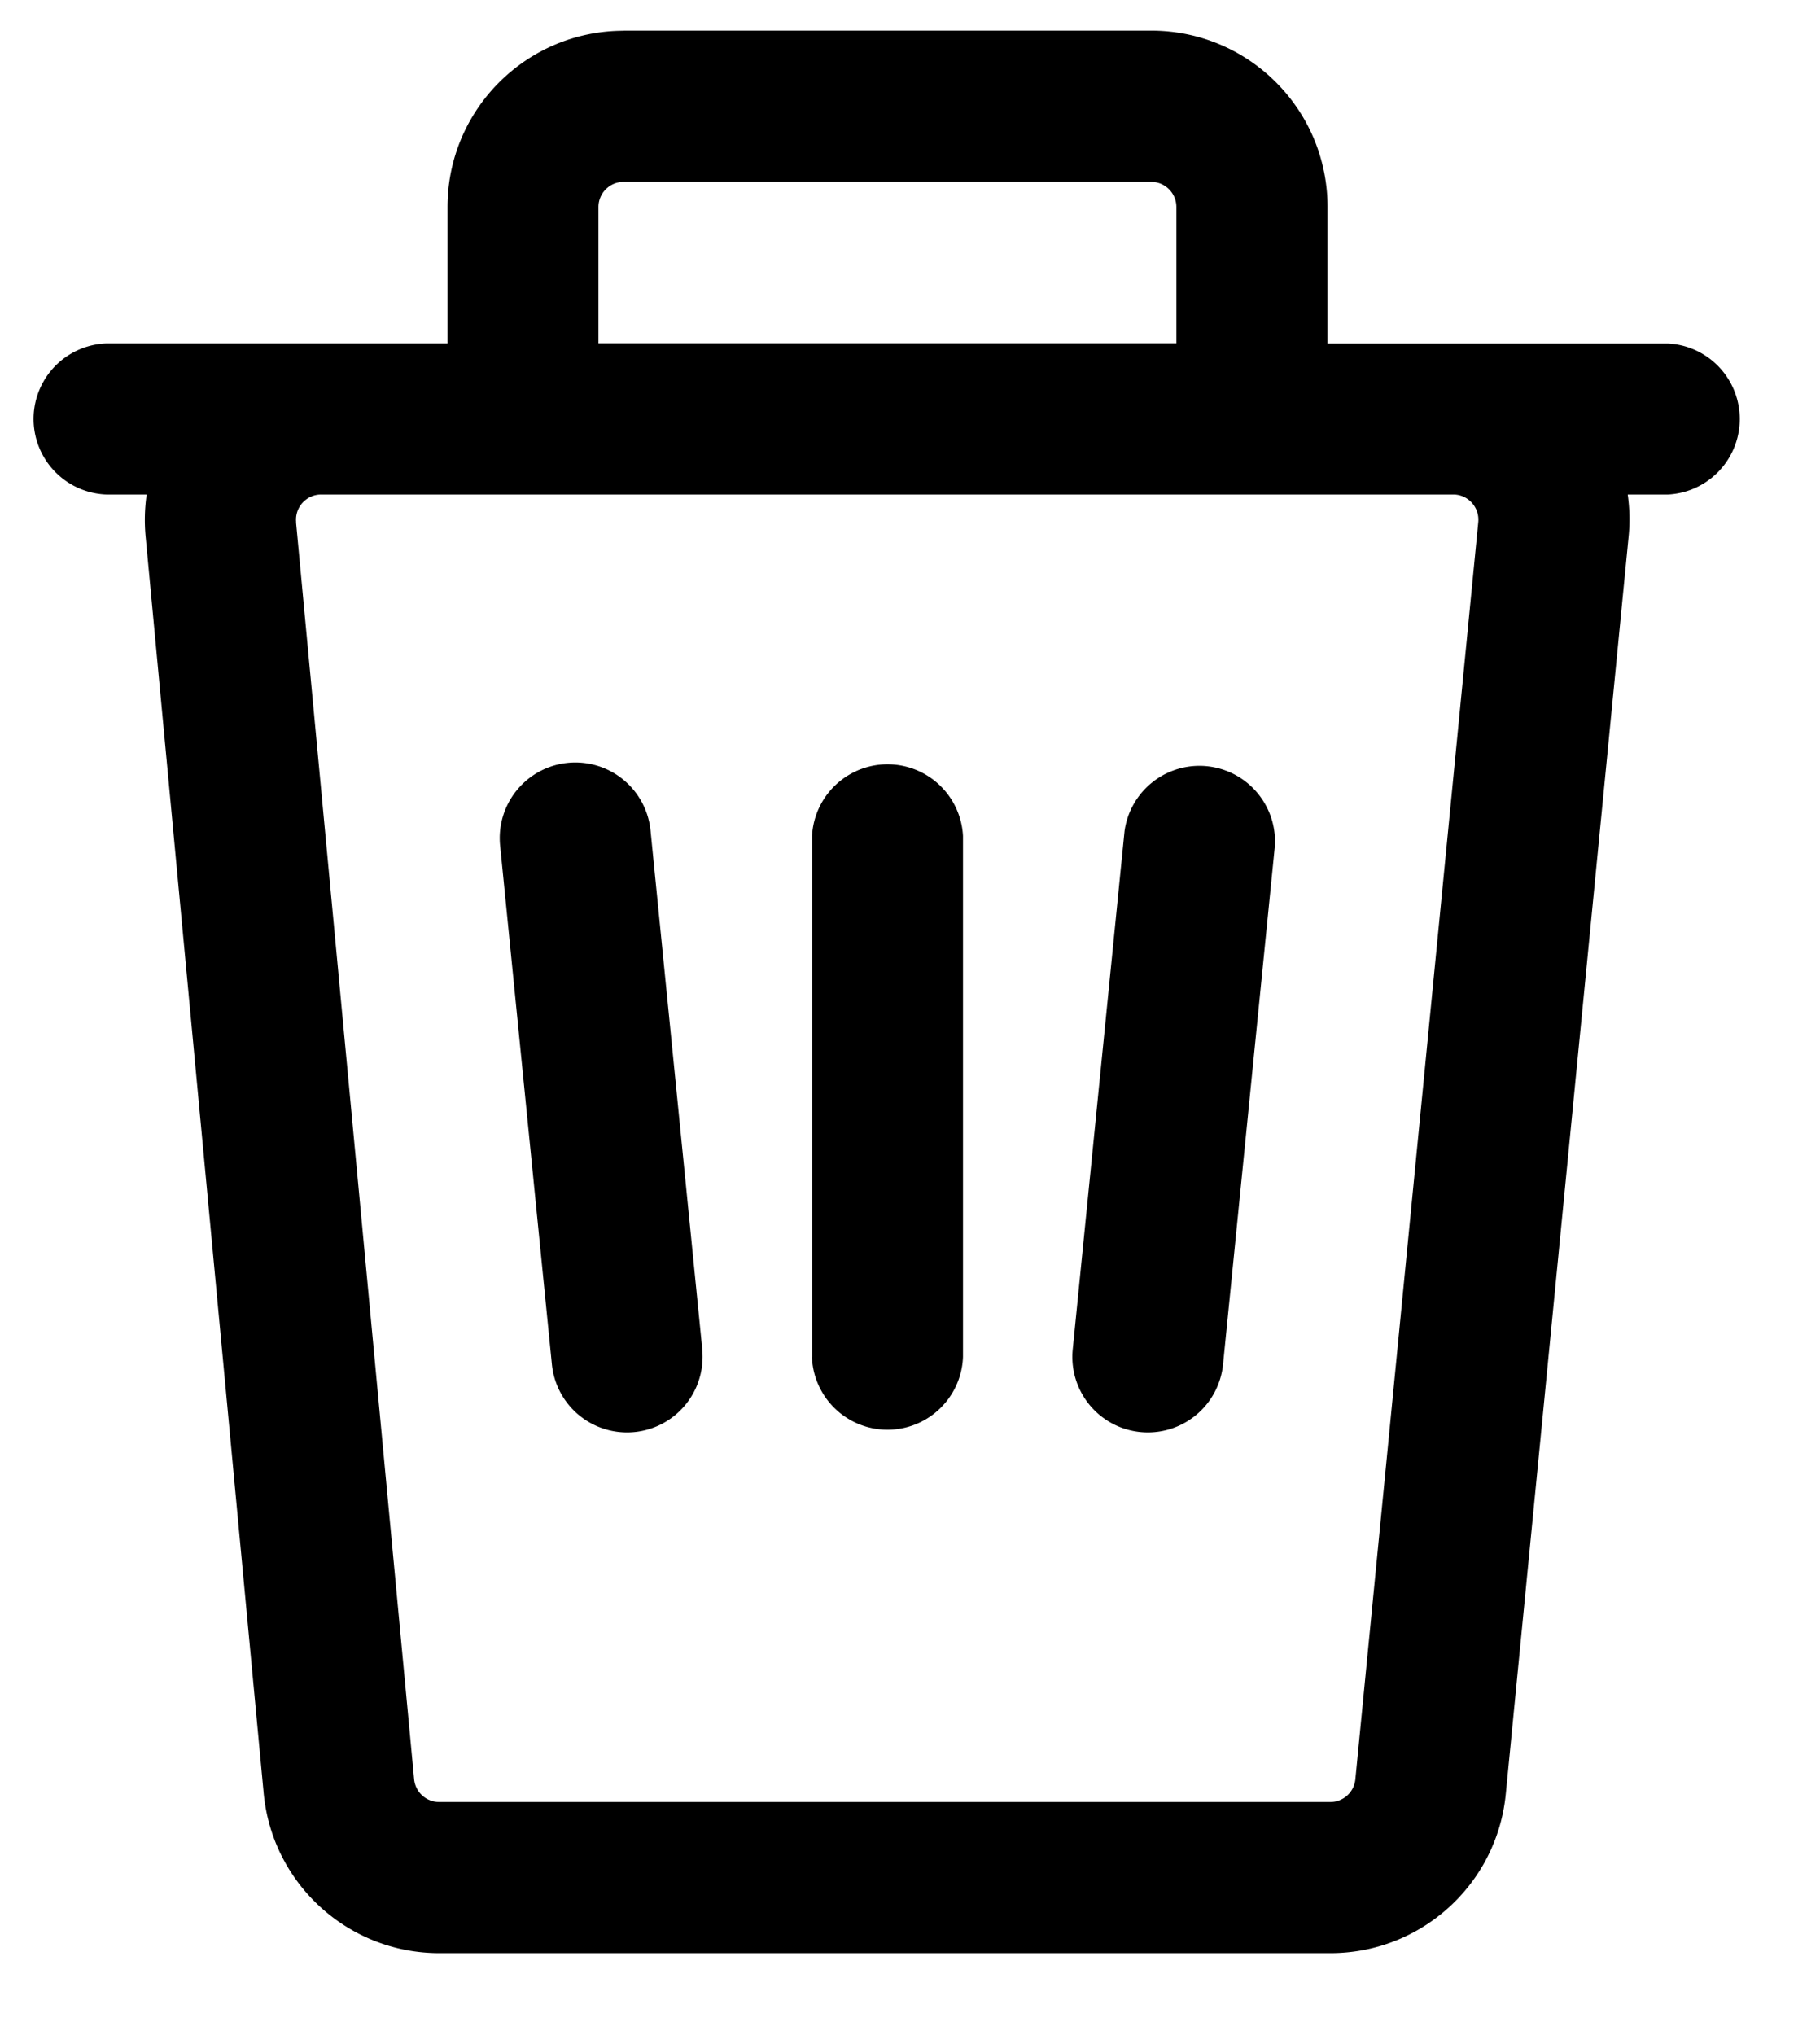 <svg xmlns="http://www.w3.org/2000/svg" width="17" height="19" fill="none">
  <path fill="currentColor" fill-rule="evenodd"
    d="M5.826.287c-.909 0-1.646.737-1.646 1.646v1.273H.993a.706.706 0 0 0 0 1.411h.377a1.653 1.653 0 0 0-.01.39l1.103 11.736c.08.845.79 1.492 1.64 1.492h8.324c.847 0 1.556-.643 1.638-1.486l1.147-11.736c.014-.135.01-.268-.008-.396h.378a.706.706 0 0 0 0-1.41H12.4V1.932c0-.91-.737-1.646-1.646-1.646H5.826Zm-3.06 4.588A.235.235 0 0 1 3 4.617h10.574c.139 0 .247.12.234.258L12.66 16.611a.235.235 0 0 1-.234.213H4.103a.235.235 0 0 1-.235-.214L2.765 4.875ZM5.59 1.933c0-.13.105-.235.235-.235h4.928c.13 0 .235.105.235.235v1.272H5.59V1.933Zm1.994 10.736a.706.706 0 0 0 1.411 0V7.804a.706.706 0 0 0-1.41 0v4.864Zm3.068.701a.705.705 0 0 1-.632-.772l.484-4.839a.706.706 0 0 1 1.404.14l-.484 4.84a.706.706 0 0 1-.772.631Zm-4.093-.772a.705.705 0 1 1-1.404.14L4.672 7.9a.706.706 0 1 1 1.405-.14l.483 4.84Z"
    clip-rule="evenodd" />
</svg>
